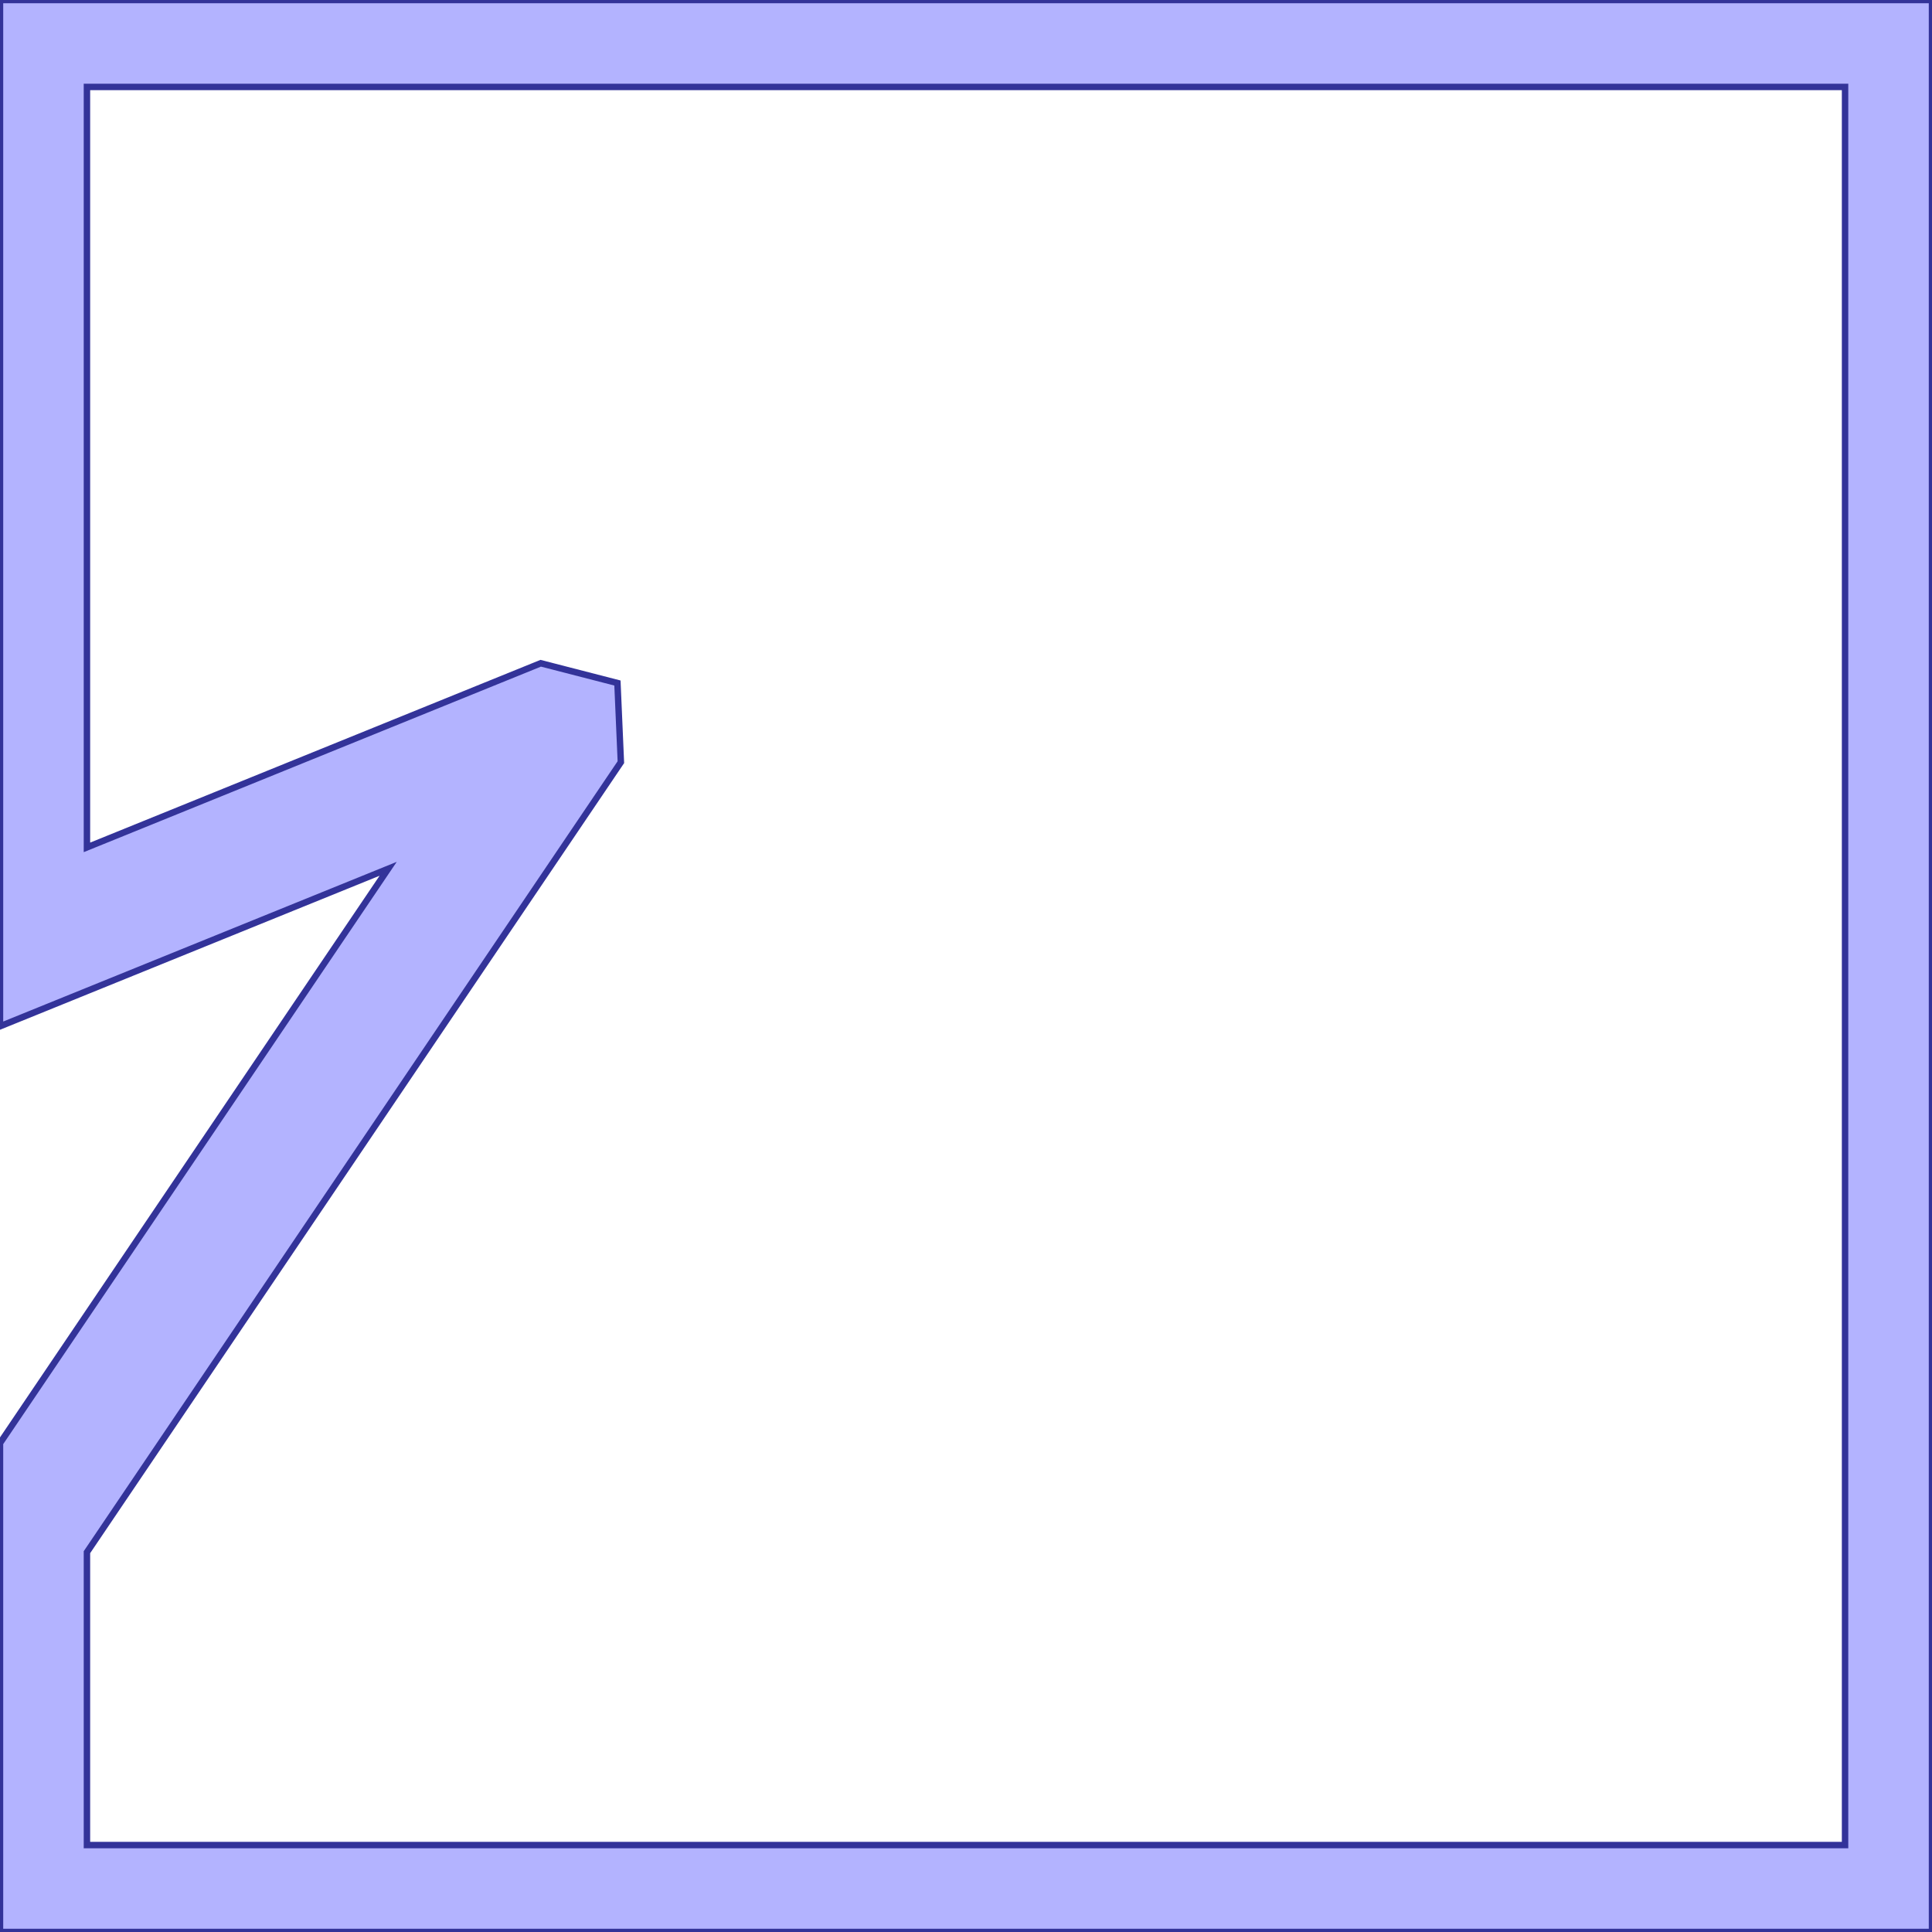 <?xml version="1.0" standalone="no"?>
<!DOCTYPE svg PUBLIC "-//W3C//DTD SVG 1.1//EN"
"http://www.w3.org/Graphics/SVG/1.1/DTD/svg11.dtd">
<svg viewBox="0 0 300 300" version="1.1"
xmlns="http://www.w3.org/2000/svg"
xmlns:xlink="http://www.w3.org/1999/xlink">
<g fill-rule="evenodd"><path d="M 13.5,153.886 L 13.5,153.886 L 3.91852e-05,159.364 L 0,159.364 L 1.338e-06,137.059 L 3.64061e-05,137.059 L 1.9329e-05,9.6645e-06 L 300,9.6645e-06 L 300,300 L 1.9329e-05,300 L 2.22943e-05,257.043 L 3.2325e-06,257.043 L 9.6e-08,224.088 L 60.274,134.905 L 13.5,153.886M 13.5,131.581 L 83.961,102.988 L 95.876,106.058 L 96.409,118.35 L 13.5,241.024 L 13.5,286.5 L 286.5,286.5 L 286.5,13.5 L 13.5,13.5 L 13.5,131.581 z " style="fill-opacity:0.3;fill:rgb(0,0,255);stroke:rgb(51,51,153);stroke-width:1"/></g>
</svg>
